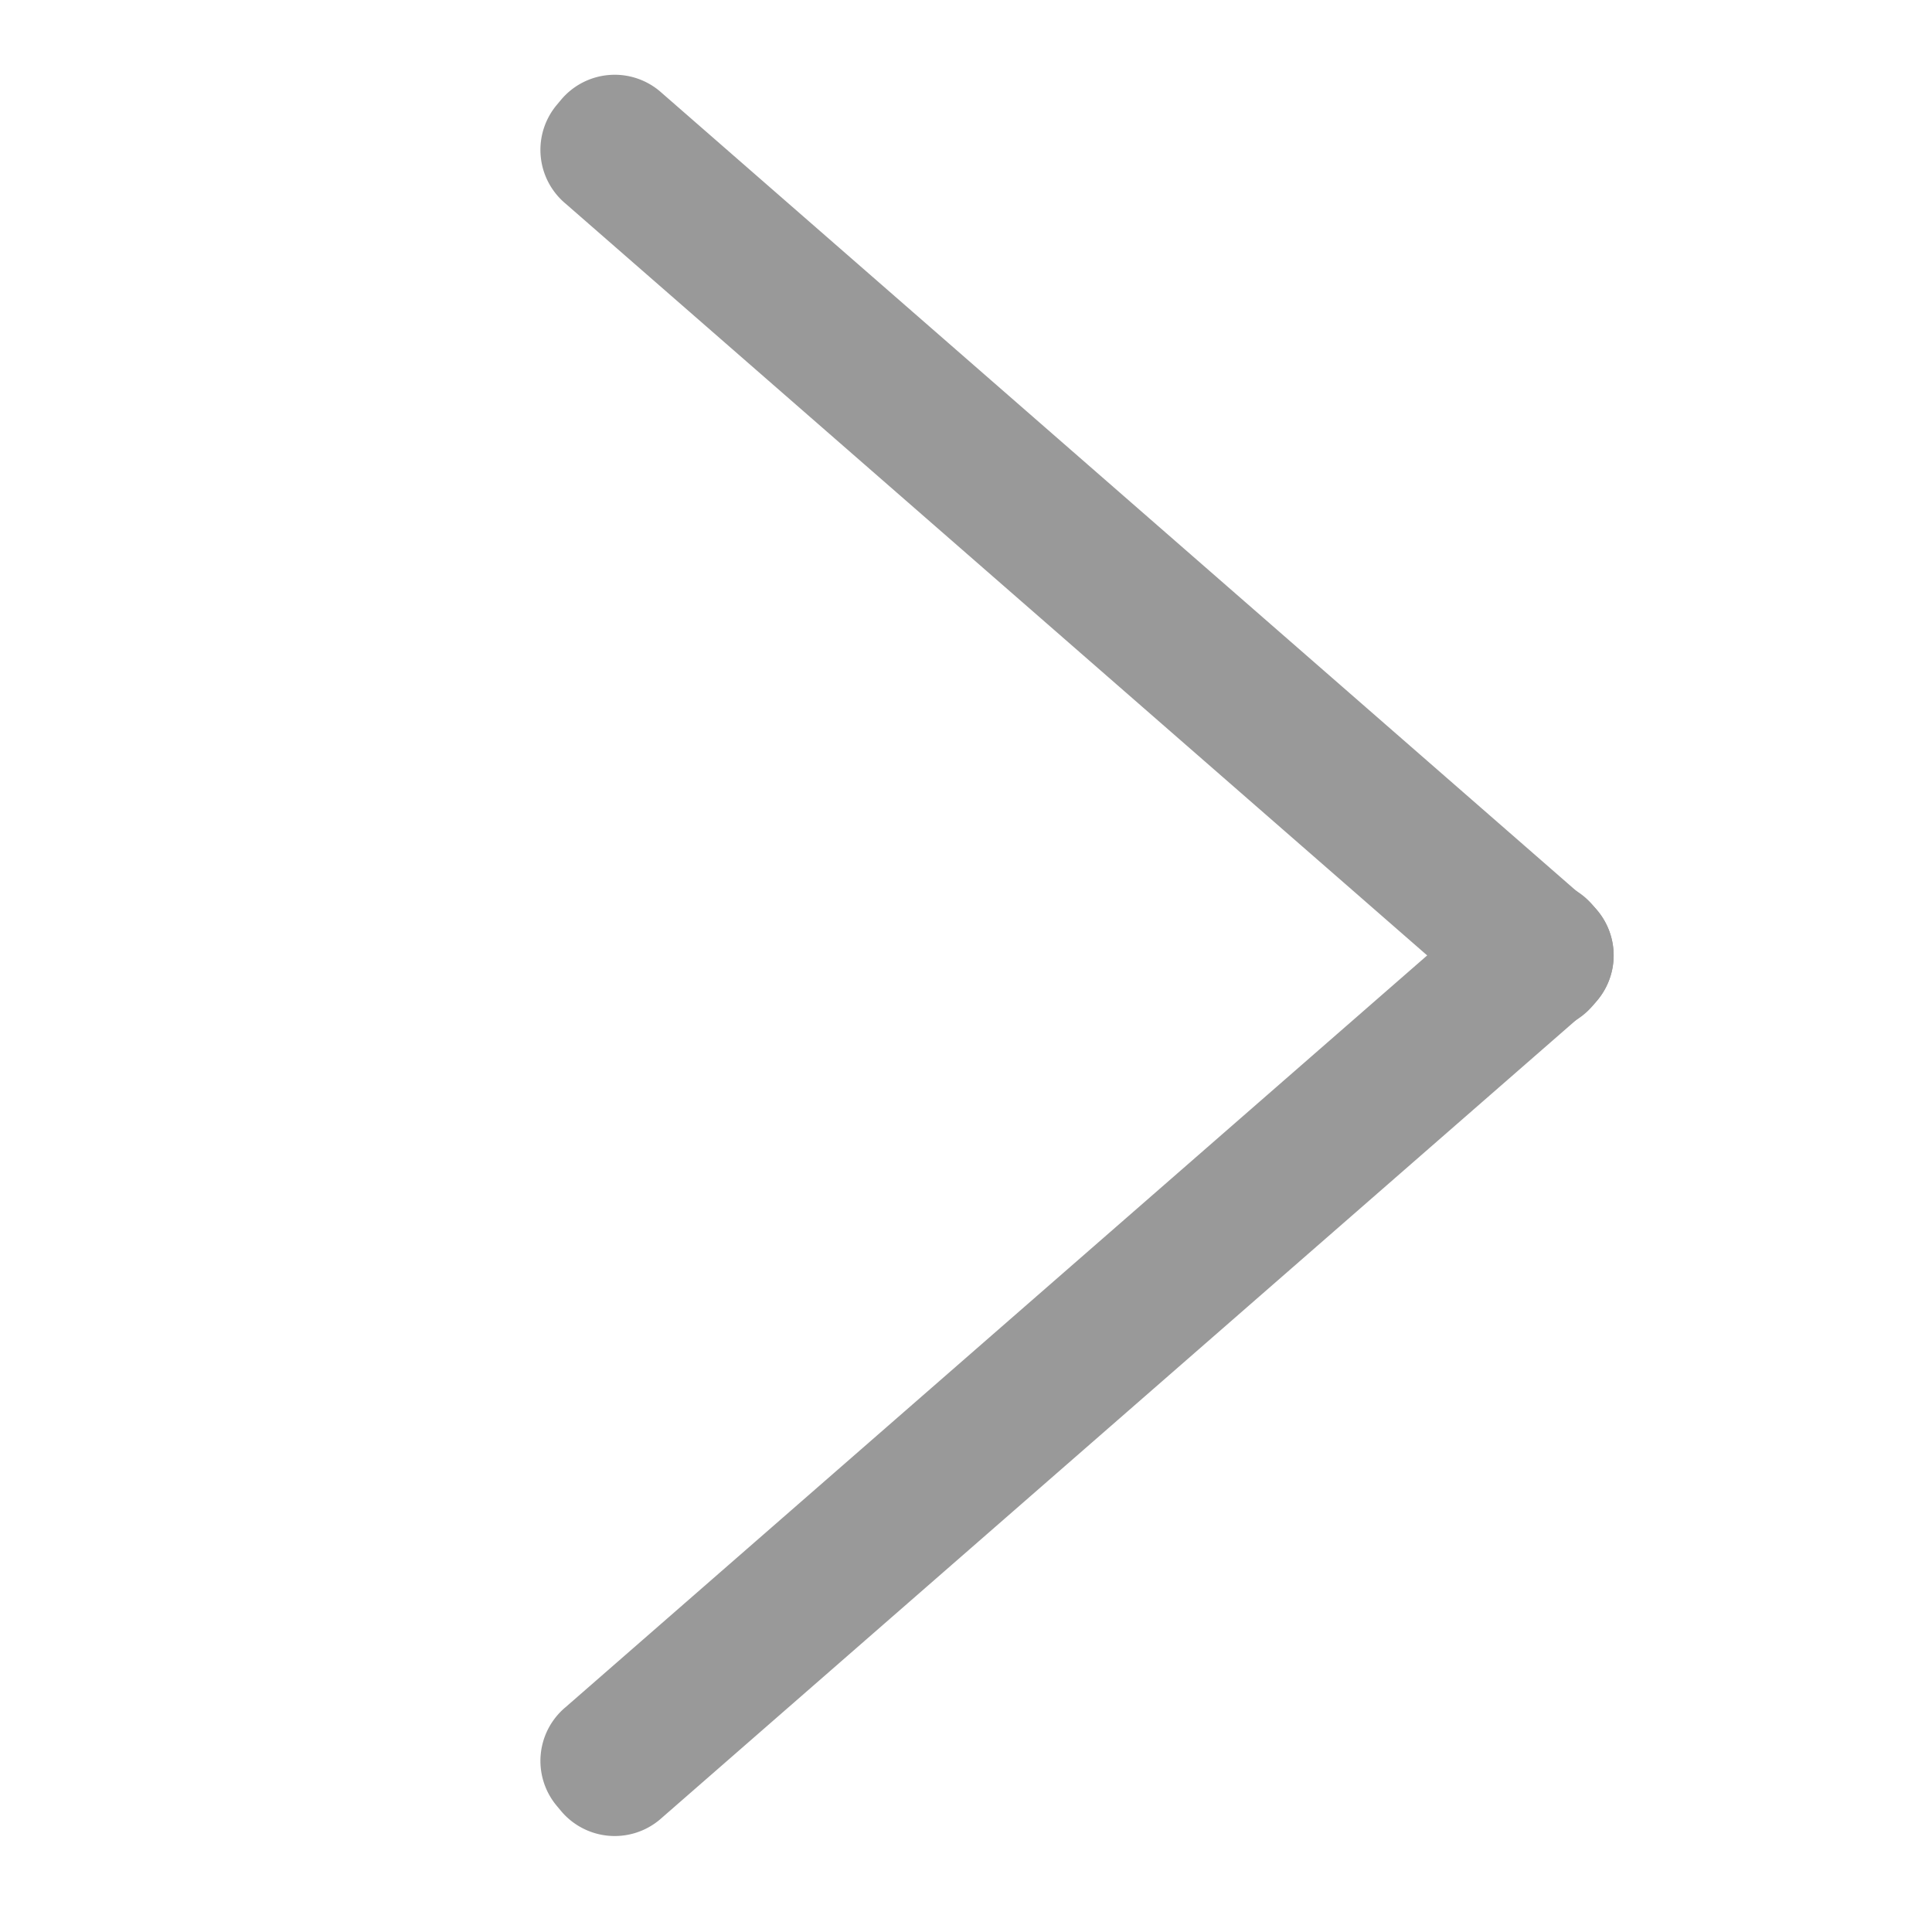 <svg xmlns="http://www.w3.org/2000/svg" width="60" height="60"><g fill="#999"><path d="M49.473 31.224a2.173 2.173 0 01-3.064.268L17.561 6.321a2.174 2.174 0 01-.269-3.064l.132-.158a2.175 2.175 0 013.065-.268l28.846 25.17a2.173 2.173 0 01.269 3.064l-.131.159z"/><path d="M49.473 28.119a2.173 2.173 0 00-3.064-.268l-28.848 25.17a2.173 2.173 0 00-.269 3.063l.132.158a2.176 2.176 0 003.065.269L49.335 31.34a2.173 2.173 0 00.269-3.064l-.131-.157z"/></g></svg>
